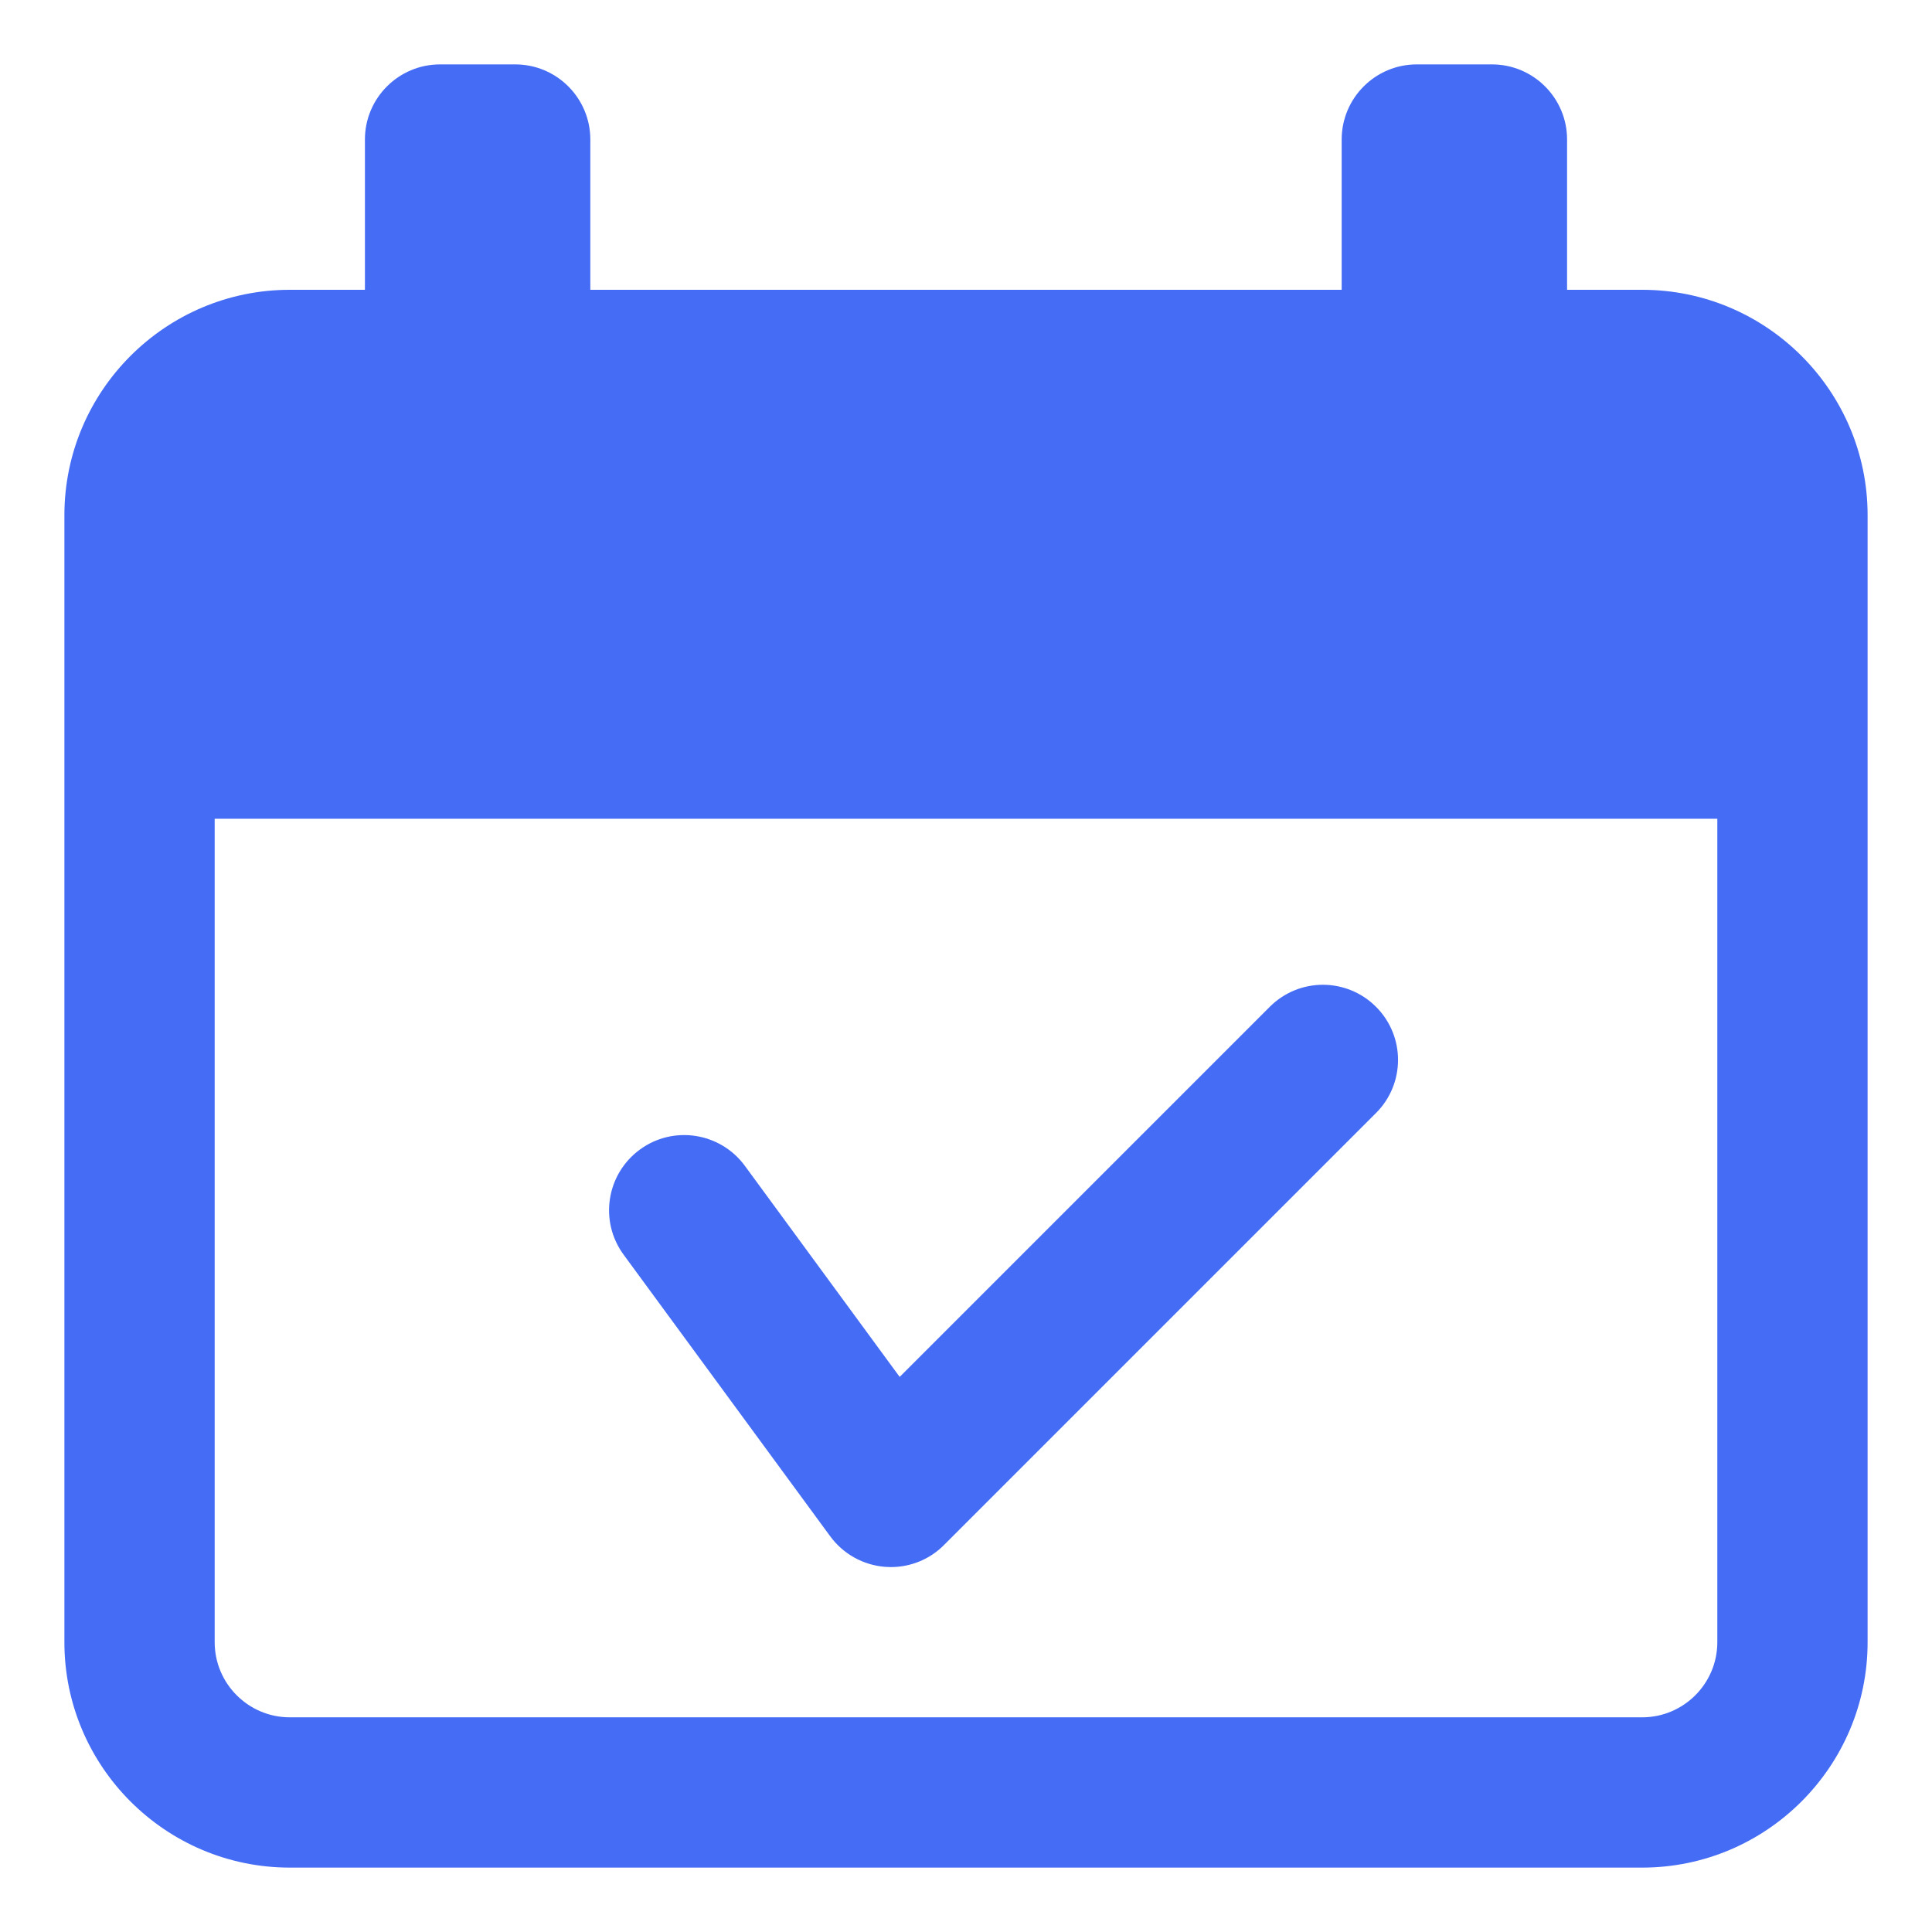 <svg width="60" height="60" viewBox="0 0 60 60" fill="none" xmlns="http://www.w3.org/2000/svg">
<path d="M25.784 47.712C26.187 48.261 26.808 48.606 27.487 48.66C27.548 48.664 27.608 48.667 27.667 48.667C28.283 48.667 28.878 48.424 29.316 47.983L42.733 34.566C43.645 33.654 43.645 32.179 42.733 31.267C41.821 30.355 40.346 30.355 39.434 31.267L27.94 42.761L23.131 36.204C22.368 35.166 20.907 34.94 19.869 35.703C18.83 36.466 18.604 37.926 19.367 38.965L25.784 47.712Z" fill="#456CF4"/>
<path d="M51 9H48.667V4.333C48.667 3.045 47.621 2 46.333 2H44C42.712 2 41.667 3.045 41.667 4.333V9H18.333V4.333C18.333 3.045 17.288 2 16 2H13.667C12.379 2 11.333 3.045 11.333 4.333V9H9C5.141 9 2 12.141 2 16V51C2 54.859 5.141 58 9 58H51C54.859 58 58 54.859 58 51V16C58 12.141 54.859 9 51 9ZM53.333 51C53.333 52.286 52.286 53.333 51 53.333H9C7.714 53.333 6.667 52.286 6.667 51V25.427H53.333V51Z" fill="#456CF4"/>
</svg>
